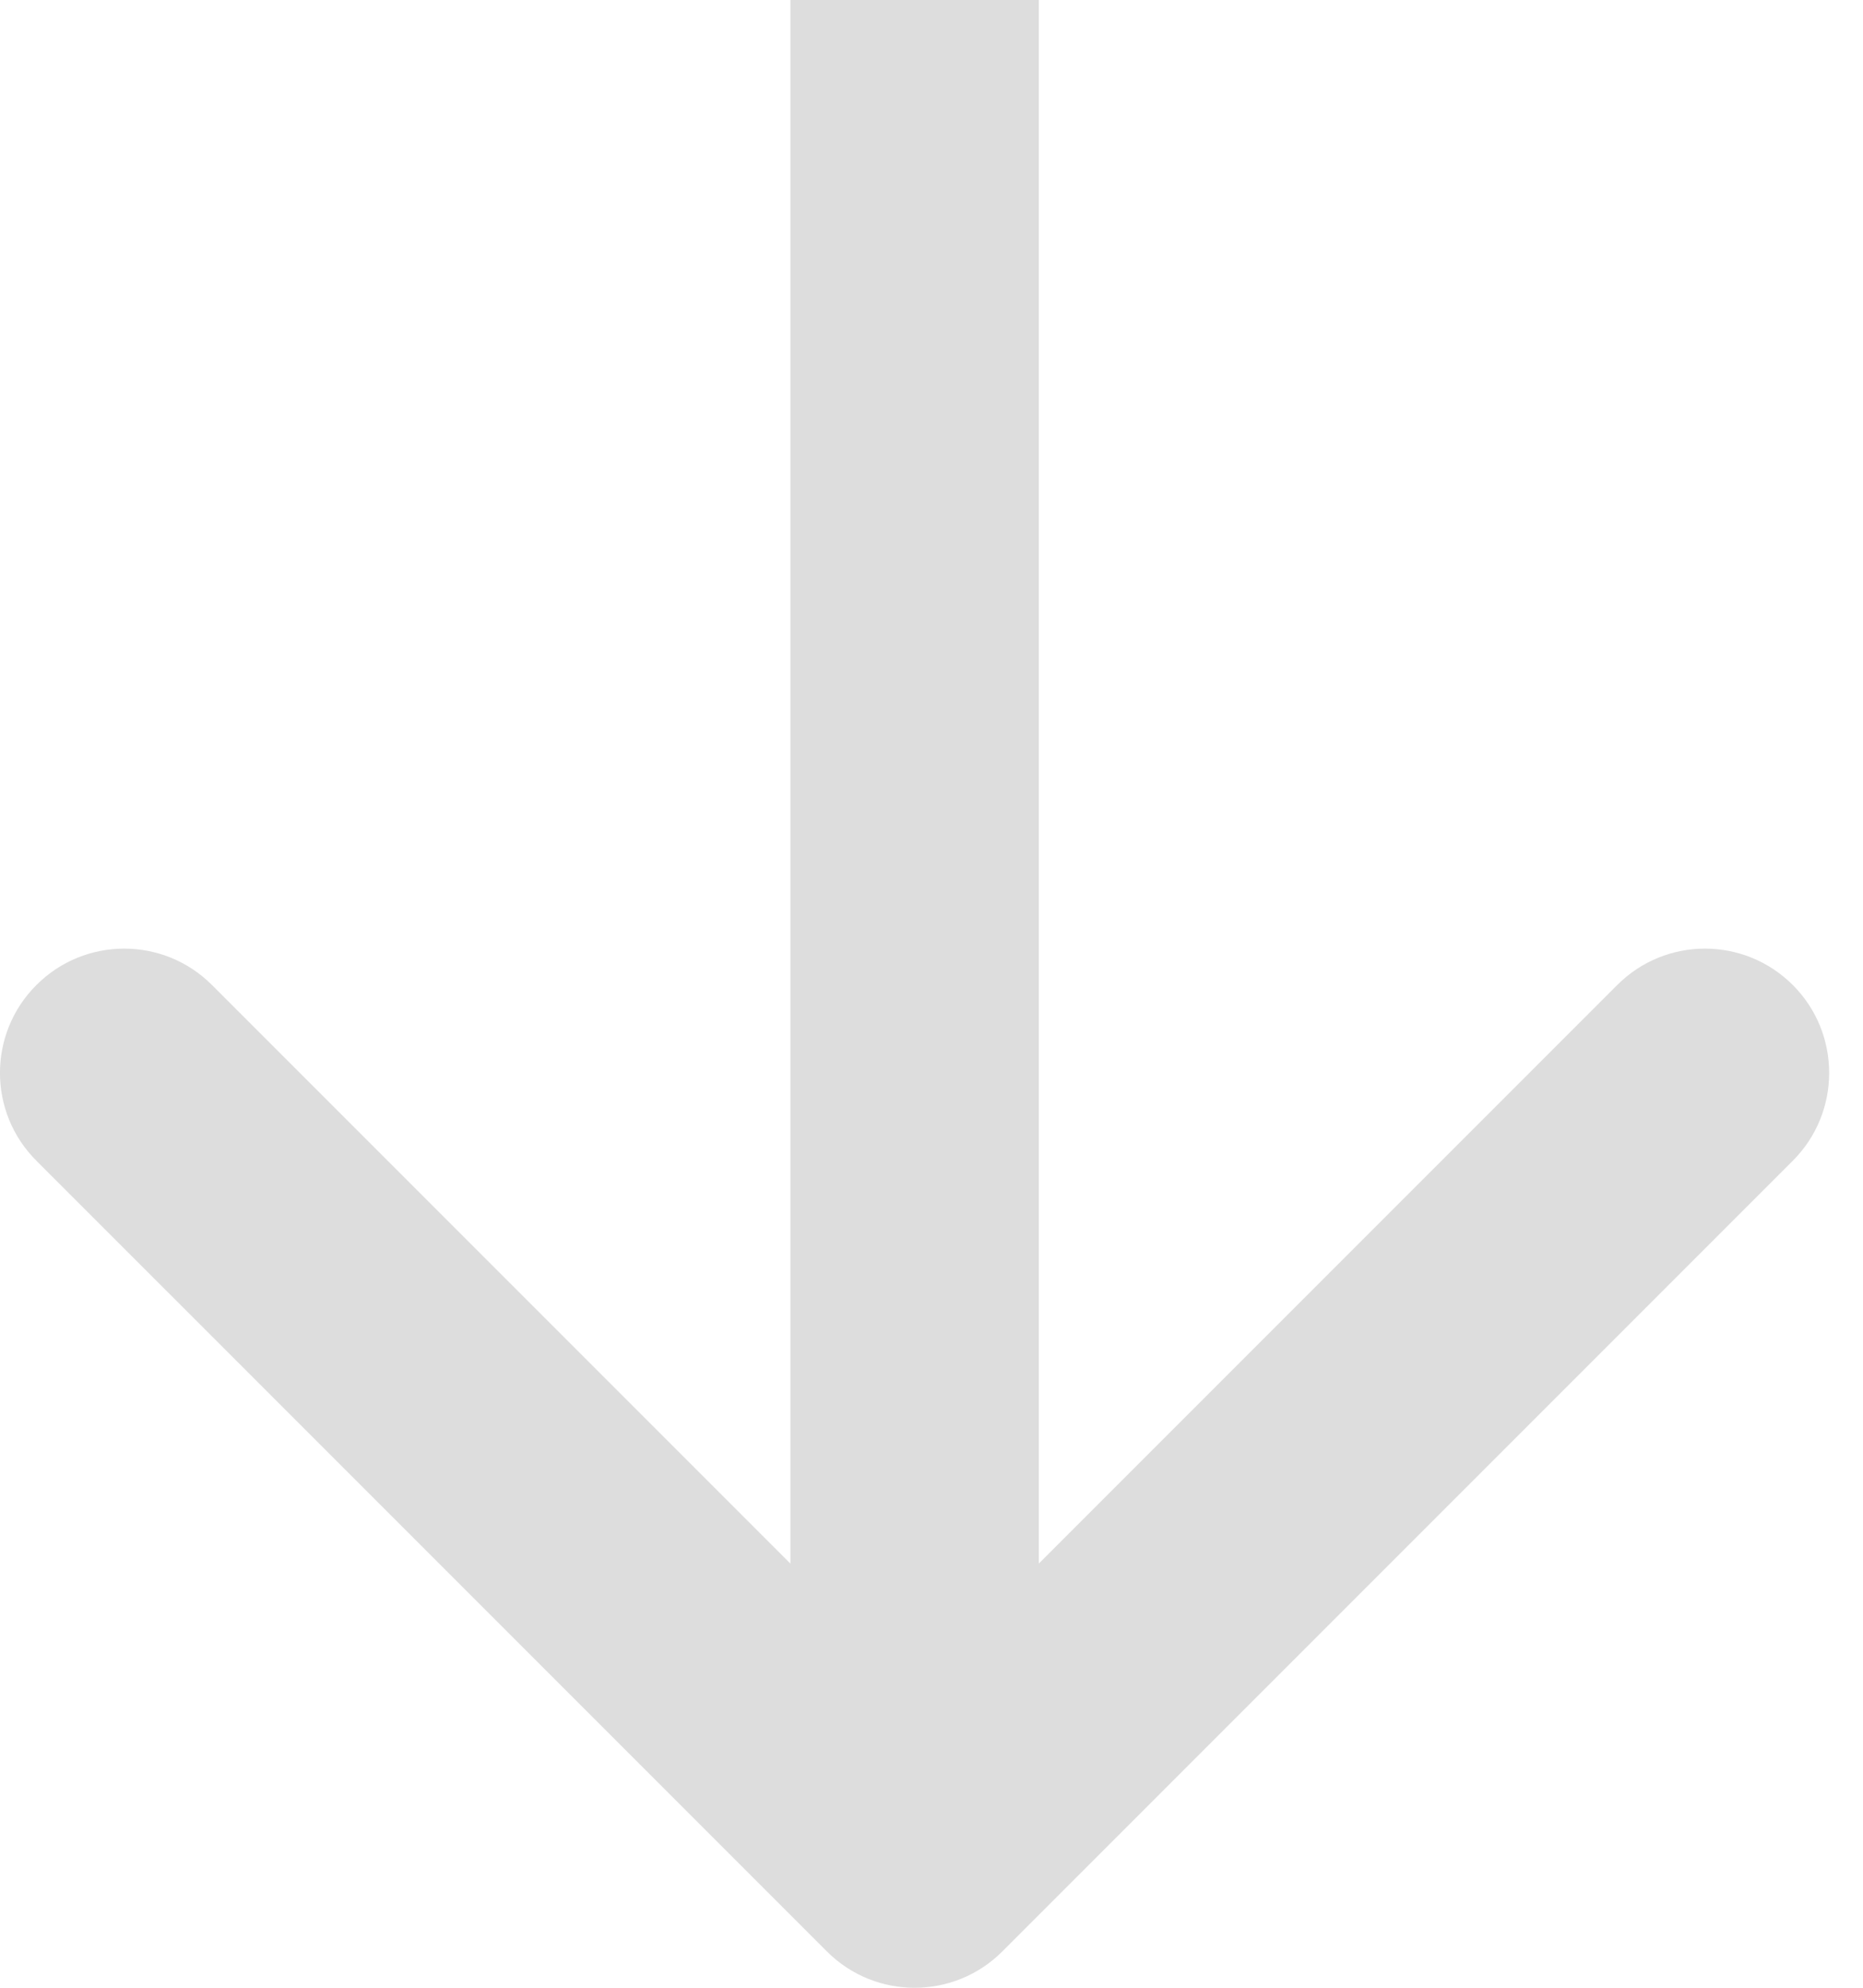 <svg width="15" height="16" viewBox="0 0 15 16" fill="none" xmlns="http://www.w3.org/2000/svg">
<path d="M6.657 15.707C7.047 16.098 7.681 16.098 8.071 15.707L14.435 9.343C14.825 8.953 14.825 8.319 14.435 7.929C14.044 7.538 13.411 7.538 13.021 7.929L7.364 13.586L1.707 7.929C1.317 7.538 0.683 7.538 0.293 7.929C-0.098 8.319 -0.098 8.953 0.293 9.343L6.657 15.707ZM6.364 0L6.364 15H8.364V0L6.364 0Z" fill="#DDDDDD"/>
</svg>
